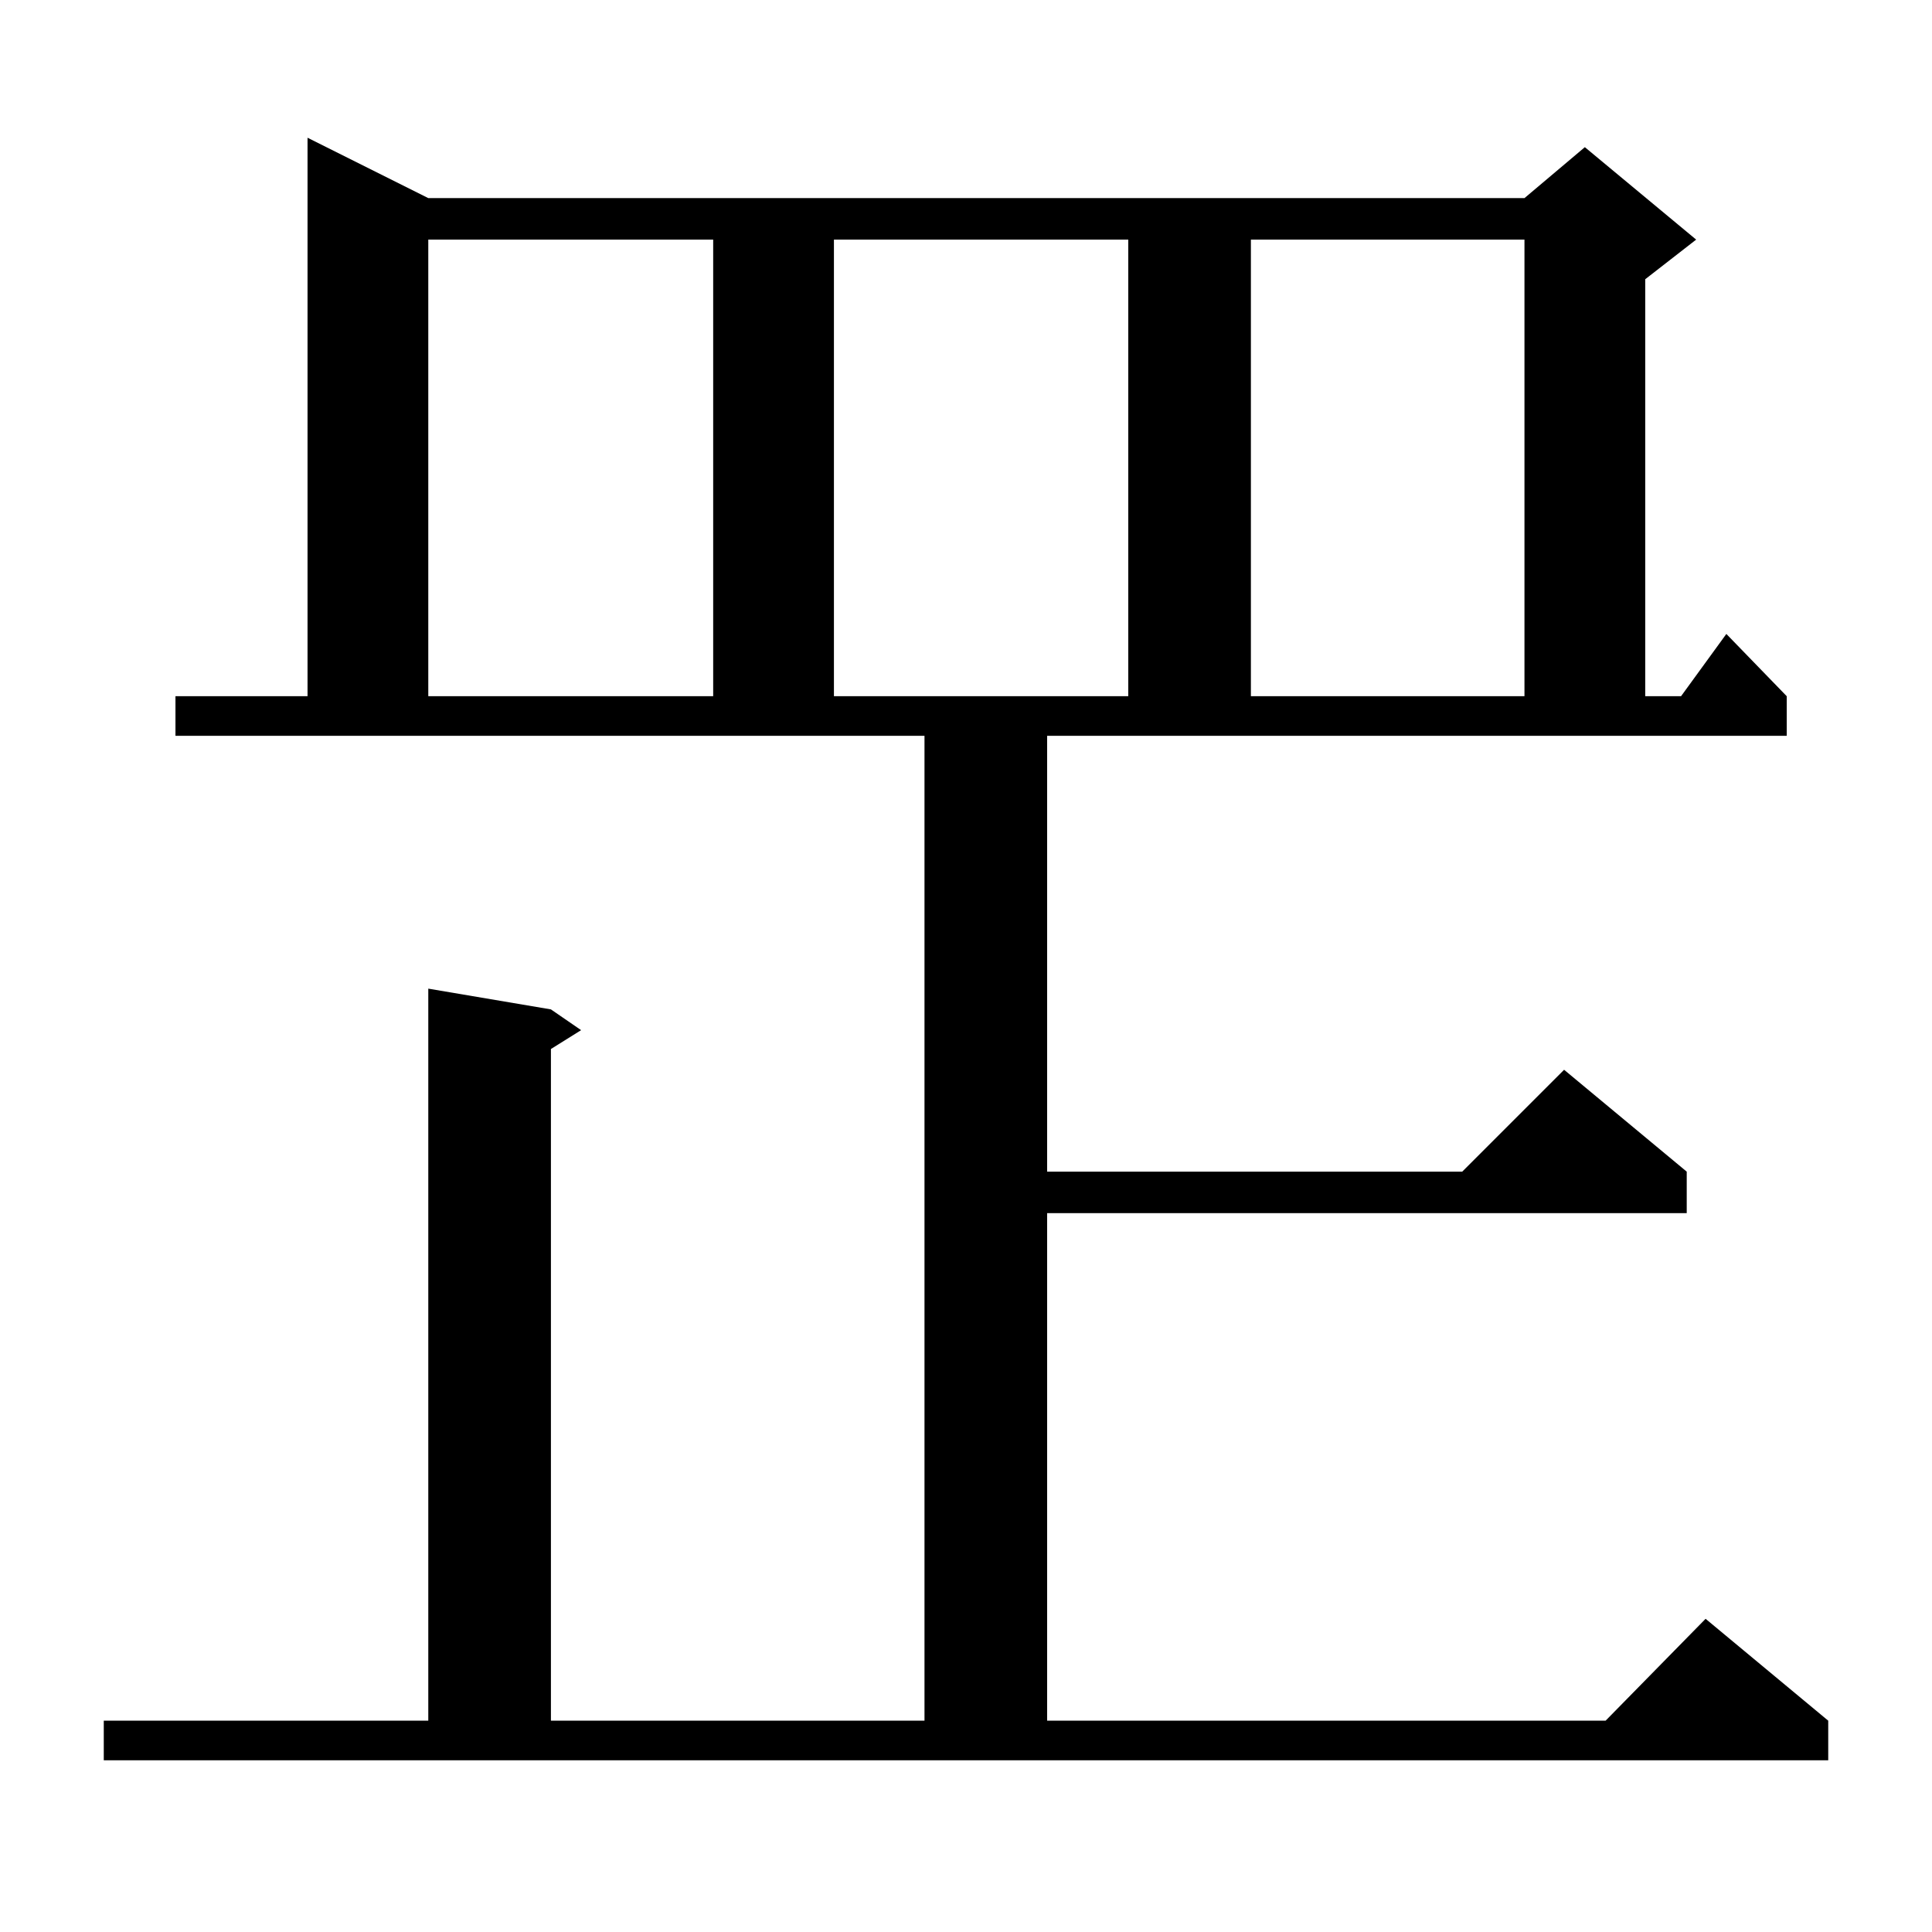<?xml version="1.0" standalone="no"?>
<!DOCTYPE svg PUBLIC "-//W3C//DTD SVG 1.1//EN" "http://www.w3.org/Graphics/SVG/1.1/DTD/svg11.dtd" >
<svg xmlns="http://www.w3.org/2000/svg" xmlns:xlink="http://www.w3.org/1999/xlink" version="1.1" viewBox="0 -144 1024 1024">
  <g transform="matrix(1 0 0 -1 0 880)">
   <path fill="currentColor"
d="M555 403h220l54 54l65 -54v-22h-339v-269h296l53 54l65 -54v-21h-914v21h172v388l65 -11l16 -11l-16 -10v-356h198v522h-397v21h70v296l64 -32h581l32 27l59 -49l-27 -21v-221h19l24 33l32 -33v-21h-392v-231zM227 897v-242h151v242h-151zM442 897v-242h156v242h-156z
M663 897v-242h145v242h-145z" />
  </g>

</svg>
